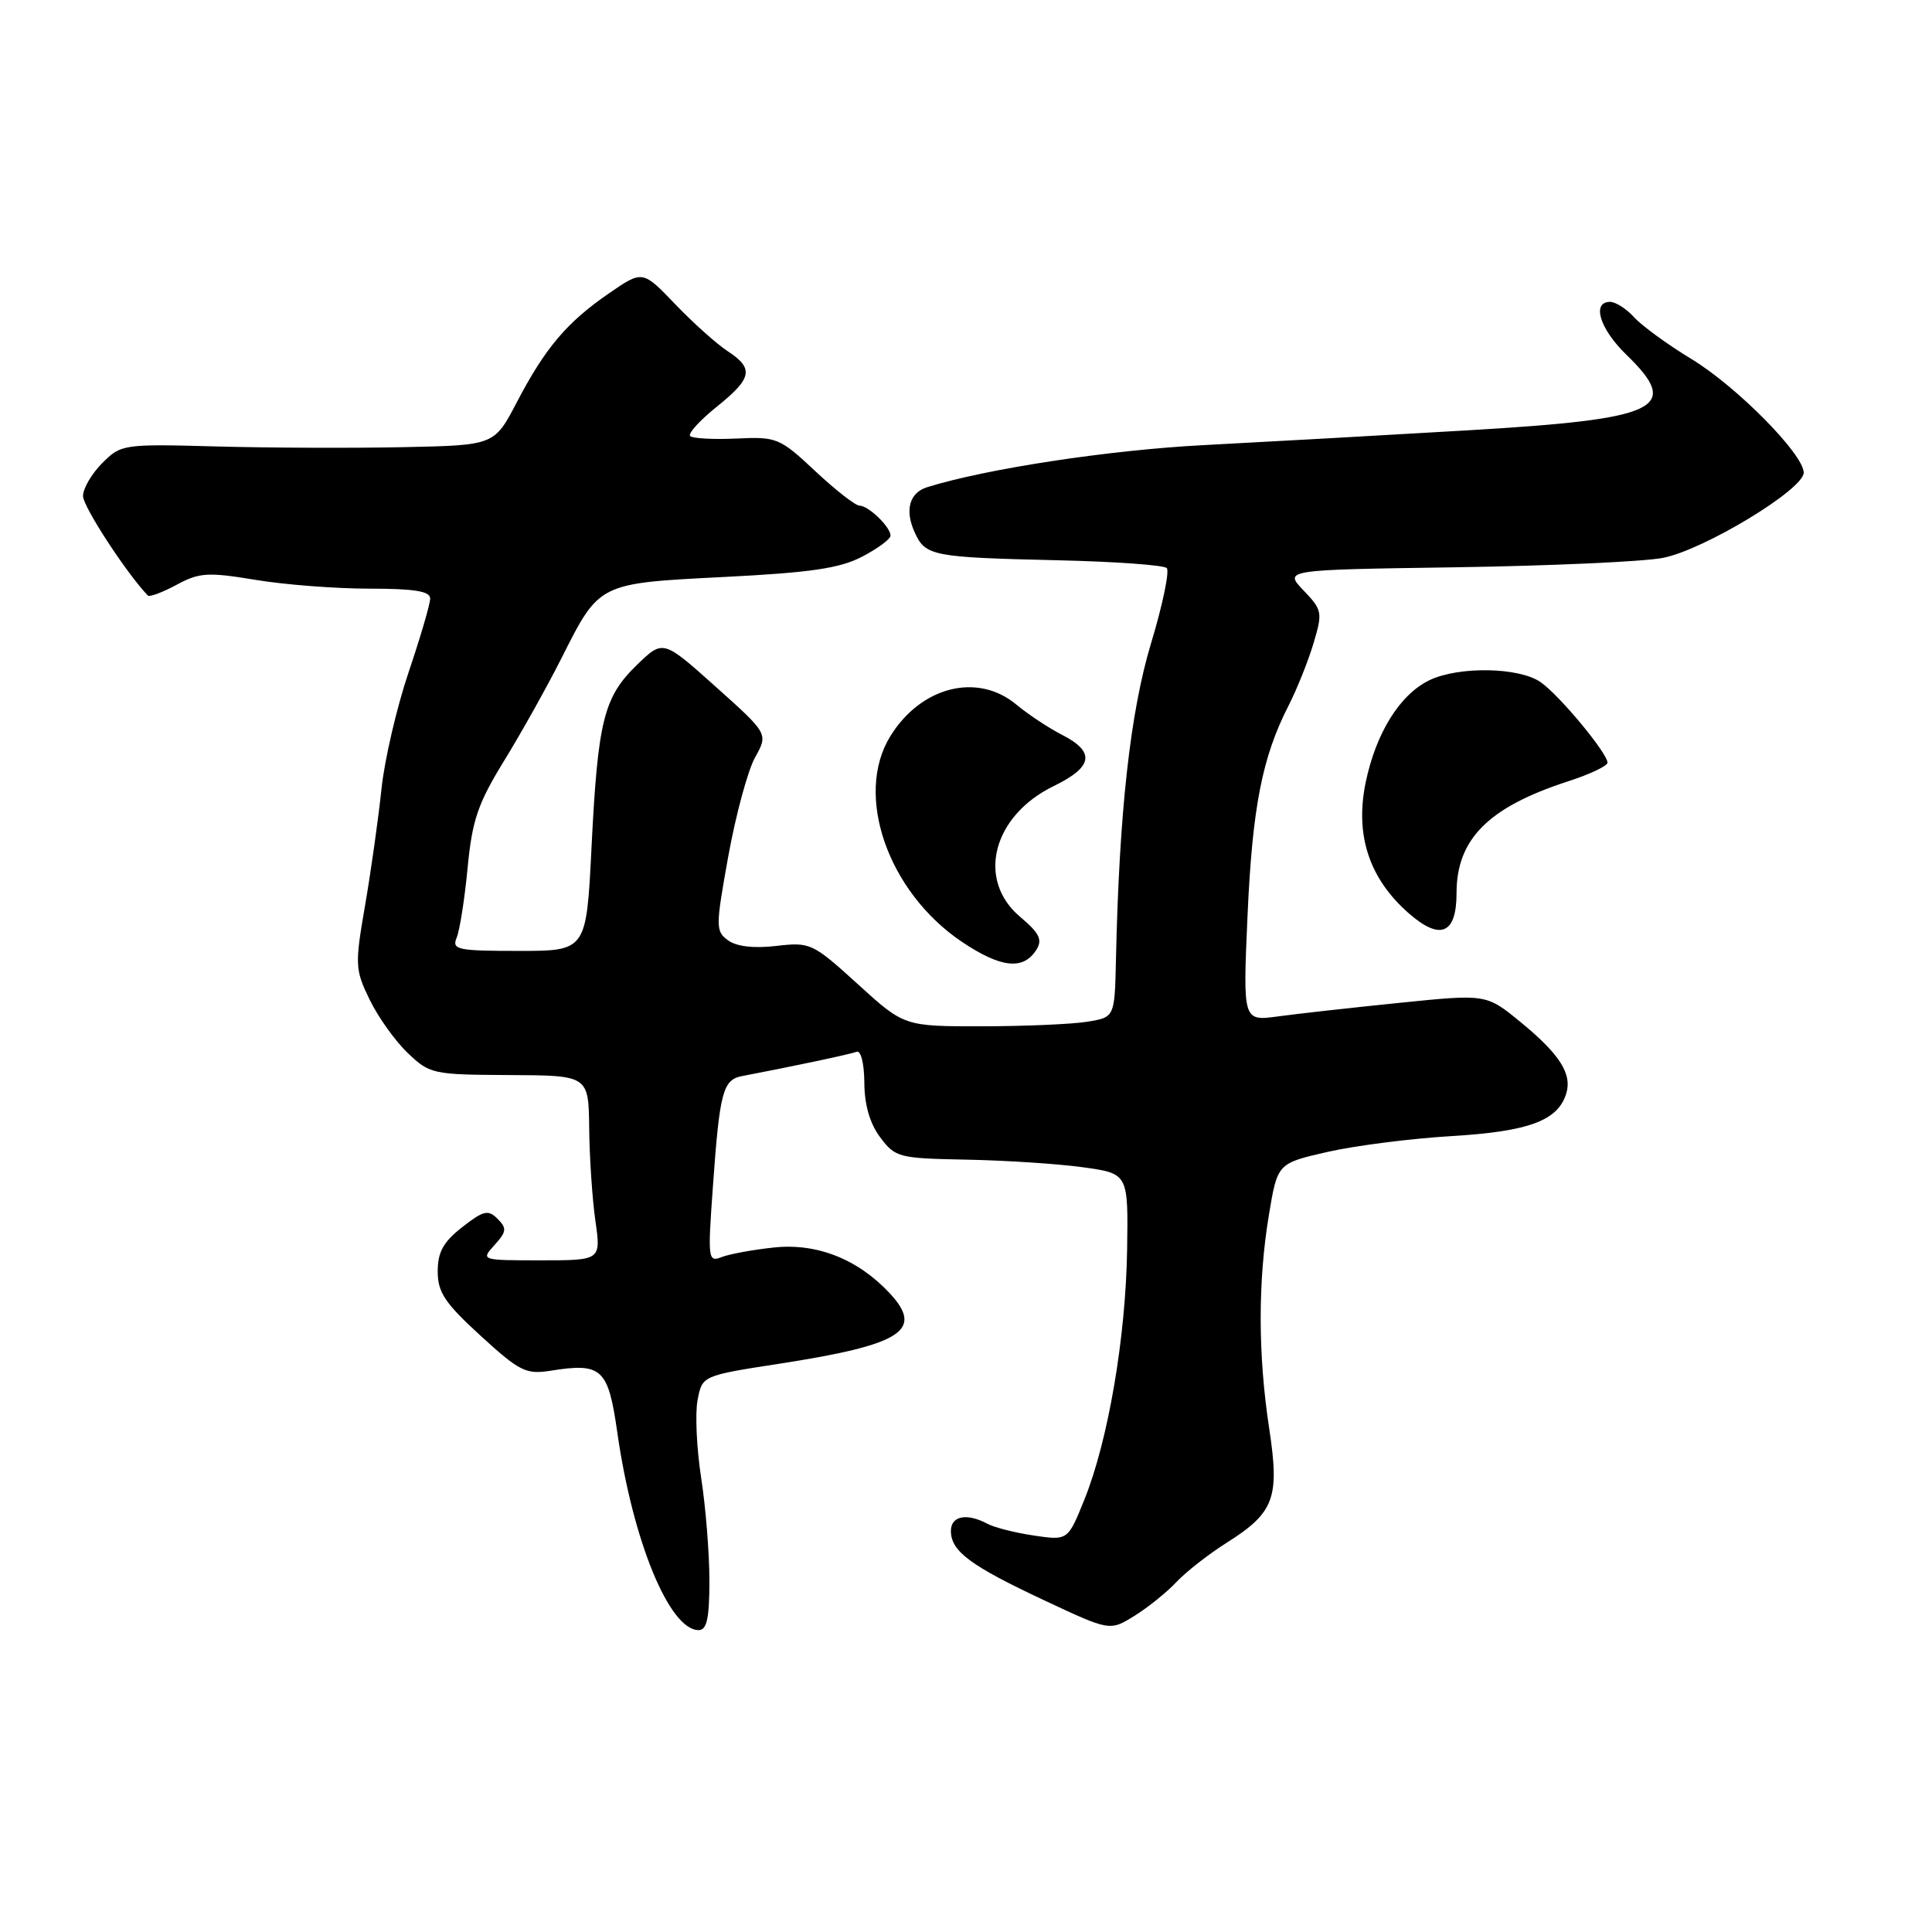 <?xml version="1.0" encoding="UTF-8" standalone="no"?>
<!DOCTYPE svg PUBLIC "-//W3C//DTD SVG 1.1//EN" "http://www.w3.org/Graphics/SVG/1.1/DTD/svg11.dtd" >
<svg xmlns="http://www.w3.org/2000/svg" xmlns:xlink="http://www.w3.org/1999/xlink" version="1.1" viewBox="0 0 256 256">
 <g >
 <path fill="currentColor"
d=" M 94.00 209.44 C 94.00 205.83 93.51 199.71 92.91 195.84 C 92.31 191.97 92.09 187.33 92.43 185.54 C 93.04 182.28 93.04 182.28 103.33 180.69 C 119.53 178.18 122.48 176.29 117.88 171.35 C 113.67 166.84 108.23 164.69 102.56 165.30 C 99.77 165.59 96.65 166.17 95.62 166.57 C 93.83 167.28 93.77 166.85 94.45 157.41 C 95.36 144.62 95.77 143.07 98.36 142.58 C 104.87 141.34 112.63 139.70 113.50 139.37 C 114.07 139.15 114.51 140.90 114.53 143.45 C 114.54 146.39 115.26 148.88 116.63 150.70 C 118.62 153.37 119.08 153.49 128.10 153.66 C 133.27 153.76 140.20 154.21 143.50 154.67 C 149.50 155.50 149.50 155.50 149.35 165.56 C 149.17 177.23 146.84 190.86 143.70 198.67 C 141.50 204.13 141.50 204.13 137.00 203.47 C 134.53 203.10 131.74 202.40 130.82 201.90 C 128.10 200.45 126.00 200.86 126.00 202.85 C 126.00 205.55 128.56 207.45 138.32 212.03 C 147.06 216.13 147.06 216.13 150.30 214.12 C 152.08 213.02 154.58 211.01 155.86 209.65 C 157.14 208.29 160.13 205.94 162.50 204.45 C 168.87 200.42 169.58 198.52 168.17 189.24 C 166.69 179.52 166.67 169.86 168.13 161.02 C 169.27 154.15 169.27 154.15 175.88 152.64 C 179.52 151.81 186.92 150.86 192.32 150.54 C 202.54 149.93 206.39 148.51 207.52 144.95 C 208.35 142.31 206.70 139.71 201.47 135.42 C 196.94 131.71 196.94 131.71 185.46 132.88 C 179.15 133.52 171.89 134.33 169.34 134.68 C 164.69 135.31 164.69 135.31 165.30 121.41 C 165.94 107.02 167.23 100.36 170.74 93.50 C 171.86 91.30 173.35 87.58 174.05 85.23 C 175.27 81.15 175.21 80.83 172.72 78.23 C 170.12 75.50 170.12 75.50 192.81 75.17 C 205.29 74.98 217.66 74.43 220.30 73.93 C 225.68 72.92 239.00 64.87 239.00 62.63 C 239.00 60.20 230.14 51.23 224.14 47.58 C 220.98 45.67 217.56 43.17 216.54 42.05 C 215.52 40.92 214.08 40.00 213.35 40.00 C 210.87 40.00 211.97 43.58 215.50 47.00 C 222.86 54.13 219.93 55.53 194.50 57.02 C 183.50 57.67 167.75 58.55 159.50 58.98 C 146.98 59.63 130.68 62.11 122.84 64.56 C 120.50 65.29 119.86 67.61 121.20 70.54 C 122.63 73.68 123.48 73.85 140.19 74.24 C 147.73 74.41 154.21 74.88 154.60 75.27 C 154.99 75.66 154.06 80.15 152.52 85.24 C 149.76 94.39 148.30 107.57 147.87 127.14 C 147.70 134.79 147.70 134.79 144.10 135.38 C 142.12 135.71 135.85 135.98 130.16 135.99 C 119.81 136.00 119.81 136.00 113.66 130.40 C 107.67 124.96 107.37 124.82 102.86 125.34 C 99.89 125.69 97.59 125.42 96.47 124.60 C 94.81 123.39 94.81 122.84 96.51 113.41 C 97.50 107.96 99.09 102.09 100.05 100.36 C 101.80 97.23 101.80 97.23 94.83 90.99 C 87.86 84.75 87.86 84.75 84.41 88.09 C 79.99 92.37 79.22 95.48 78.38 112.25 C 77.70 126.00 77.70 126.00 68.74 126.00 C 60.60 126.00 59.85 125.84 60.51 124.25 C 60.91 123.29 61.57 119.12 61.96 115.00 C 62.57 108.65 63.32 106.47 66.82 100.77 C 69.10 97.06 72.49 90.99 74.37 87.27 C 79.45 77.19 79.22 77.30 95.99 76.45 C 107.42 75.87 111.27 75.31 114.24 73.76 C 116.31 72.68 118.00 71.43 118.00 70.97 C 118.00 69.83 115.07 67.00 113.89 67.00 C 113.35 67.00 110.71 64.94 108.02 62.42 C 103.31 58.01 102.93 57.86 97.58 58.11 C 94.53 58.25 91.77 58.10 91.45 57.78 C 91.13 57.46 92.70 55.73 94.93 53.93 C 99.69 50.11 99.94 48.84 96.40 46.52 C 94.96 45.58 91.85 42.79 89.47 40.31 C 85.15 35.80 85.15 35.80 80.69 38.87 C 75.11 42.71 72.24 46.10 68.47 53.32 C 65.50 59.00 65.50 59.00 53.50 59.25 C 46.90 59.39 35.78 59.35 28.80 59.16 C 16.31 58.82 16.05 58.86 13.55 61.36 C 12.15 62.76 11.00 64.73 11.00 65.73 C 11.00 67.13 16.76 75.96 19.59 78.91 C 19.81 79.14 21.51 78.50 23.38 77.50 C 26.41 75.86 27.52 75.79 33.83 76.83 C 37.71 77.48 44.51 78.00 48.94 78.00 C 54.93 78.00 57.00 78.34 57.00 79.31 C 57.00 80.03 55.71 84.43 54.14 89.08 C 52.57 93.73 50.95 100.68 50.55 104.52 C 50.15 108.36 49.18 115.27 48.39 119.88 C 47.01 127.85 47.04 128.46 48.97 132.44 C 50.08 134.74 52.35 137.92 54.01 139.51 C 56.94 142.32 57.35 142.40 67.51 142.45 C 77.99 142.50 77.99 142.50 78.07 149.50 C 78.11 153.35 78.48 158.86 78.89 161.75 C 79.64 167.00 79.64 167.00 71.67 167.00 C 63.71 167.00 63.70 166.99 65.53 164.97 C 67.13 163.20 67.18 162.75 65.93 161.50 C 64.68 160.25 64.07 160.40 61.25 162.60 C 58.74 164.56 58.00 165.91 58.00 168.47 C 58.00 171.24 58.95 172.67 63.69 177.00 C 68.85 181.72 69.70 182.14 72.94 181.63 C 79.76 180.54 80.59 181.31 81.80 189.83 C 83.85 204.20 88.70 216.00 92.57 216.00 C 93.66 216.00 94.00 214.46 94.00 209.44 Z  M 137.33 125.84 C 138.16 124.52 137.73 123.64 135.19 121.50 C 129.34 116.59 131.52 108.09 139.64 104.15 C 144.83 101.62 145.16 99.65 140.75 97.38 C 138.96 96.47 136.23 94.66 134.67 93.36 C 129.54 89.08 122.05 90.95 117.98 97.54 C 113.16 105.32 117.64 118.19 127.46 124.80 C 132.63 128.27 135.61 128.59 137.33 125.84 Z  M 193.00 118.33 C 193.00 111.19 197.22 106.96 207.75 103.54 C 210.64 102.61 213.00 101.49 213.00 101.06 C 213.00 99.80 206.65 92.14 204.14 90.39 C 201.30 88.40 193.31 88.26 189.41 90.13 C 185.50 92.02 182.33 97.09 180.96 103.67 C 179.52 110.64 181.41 116.40 186.65 121.00 C 190.85 124.68 193.00 123.78 193.00 118.33 Z "/>
</g>
</svg>